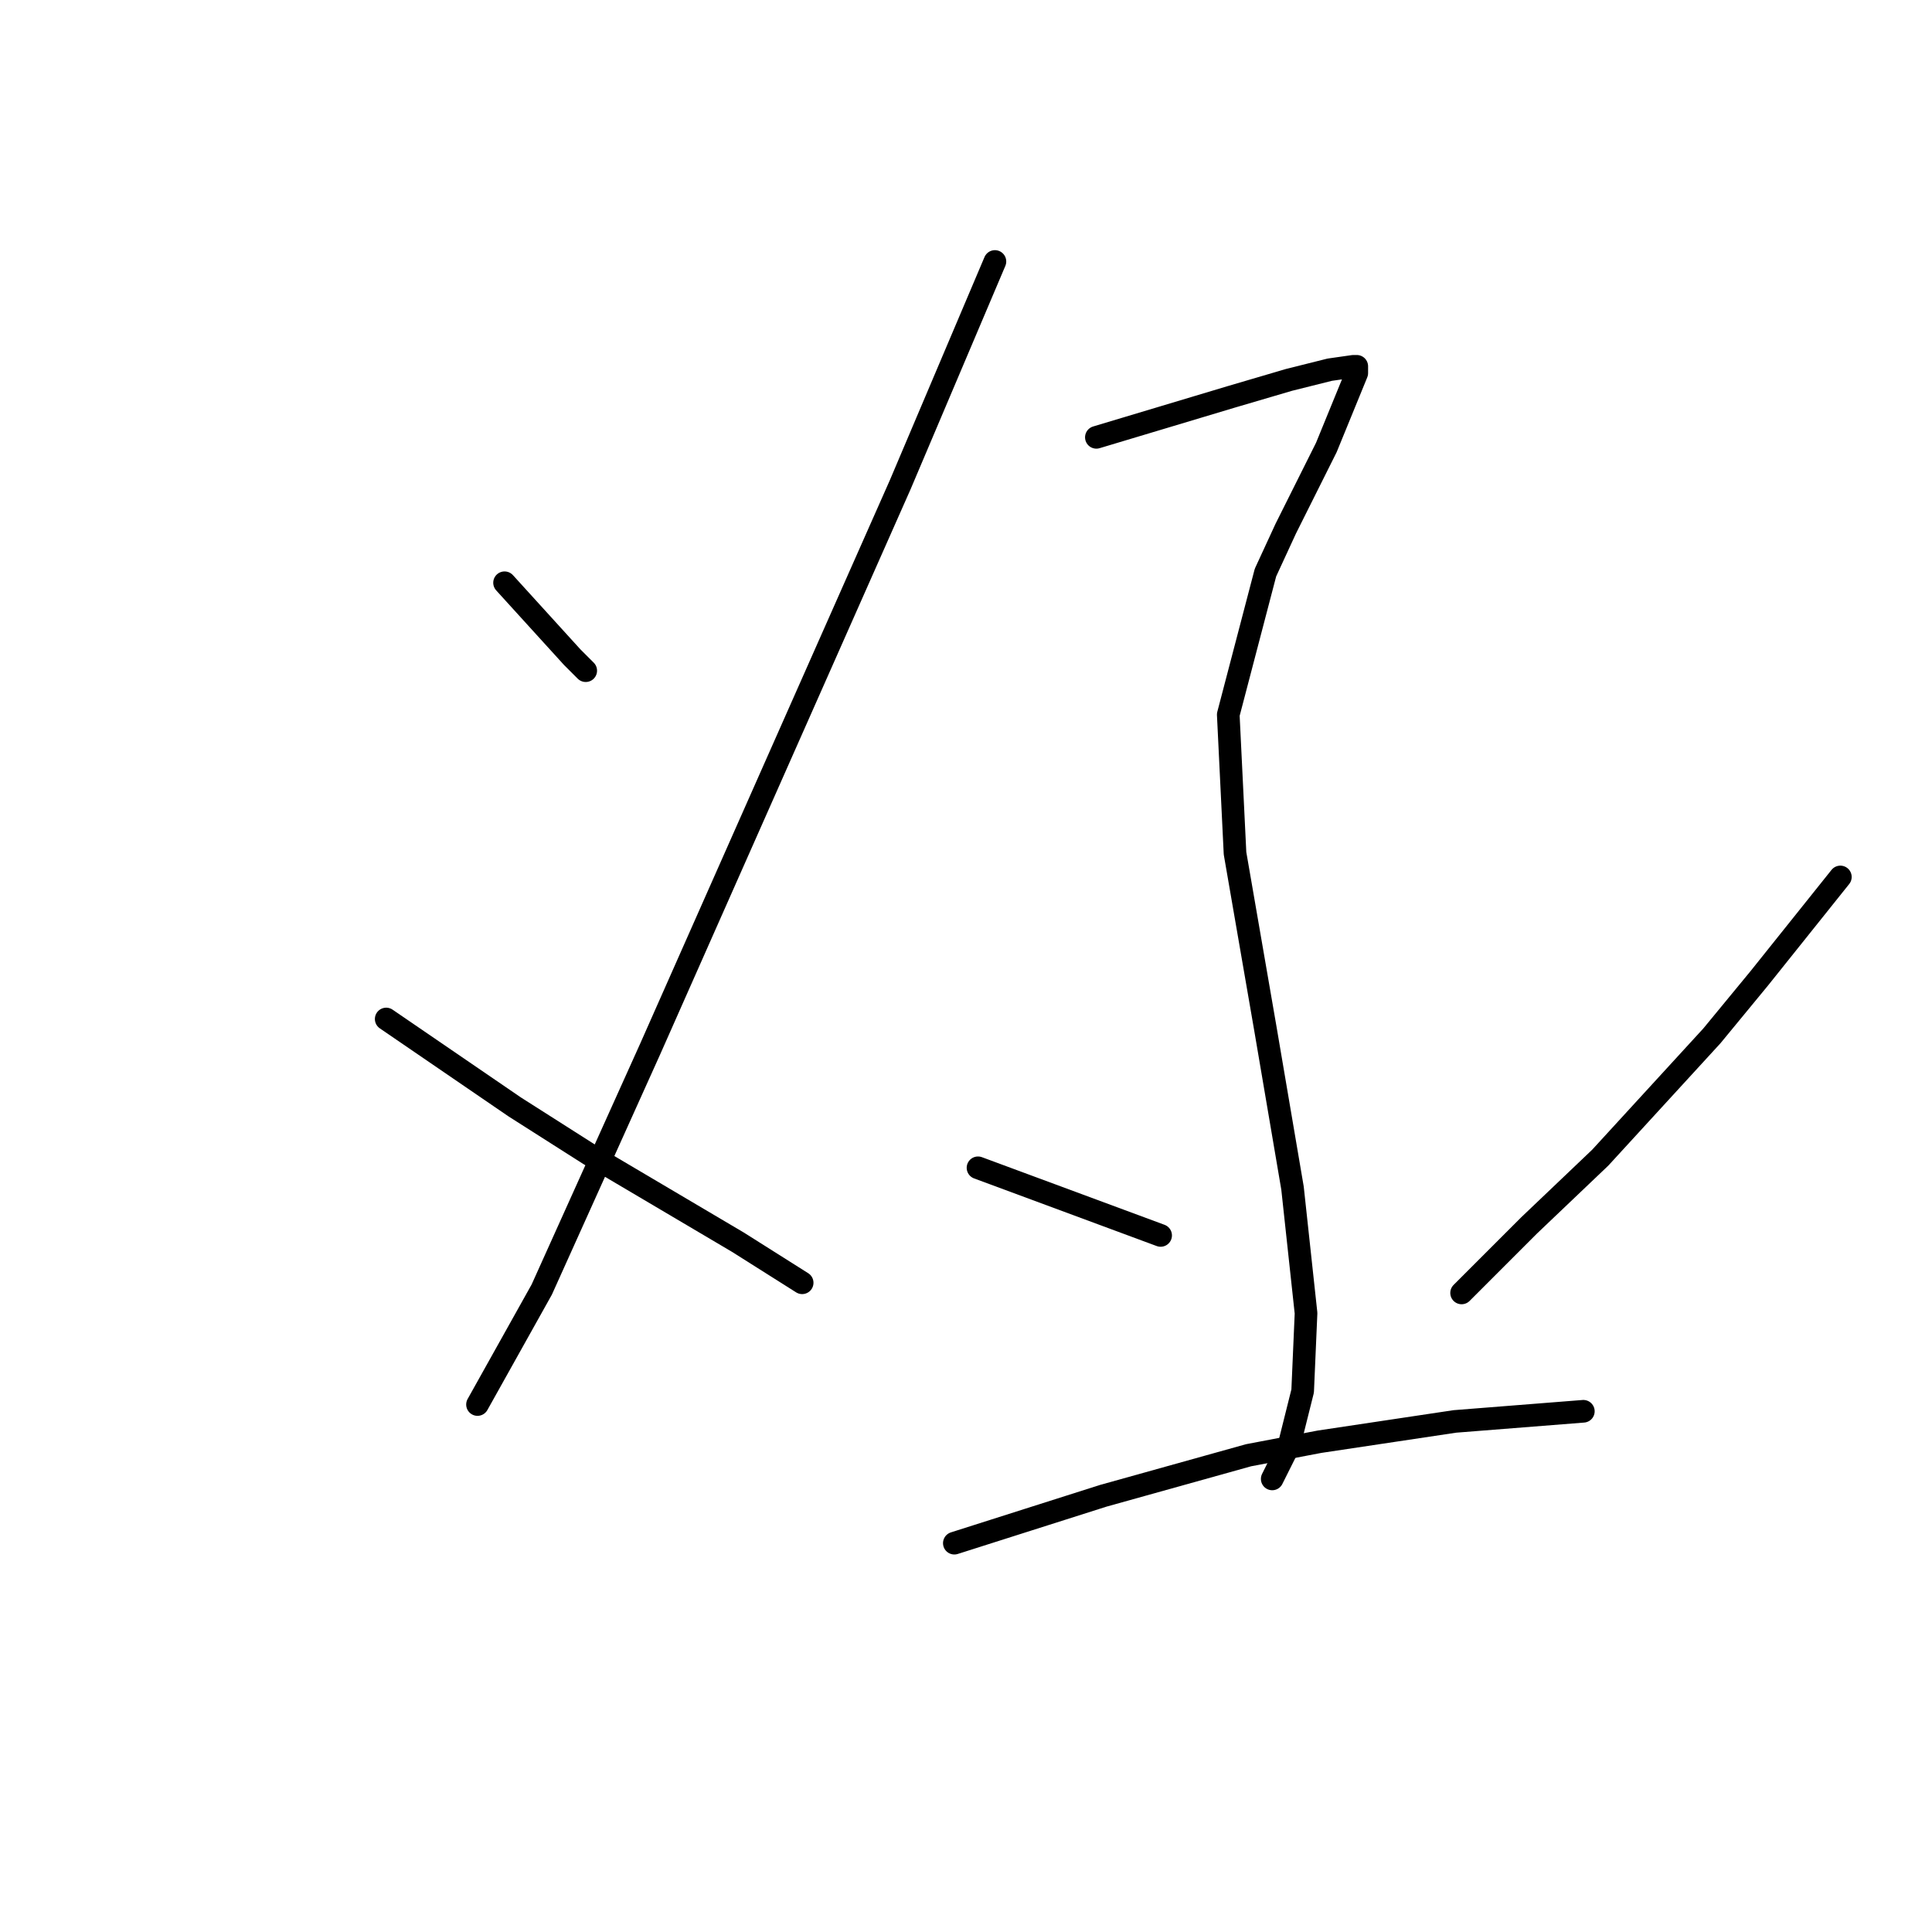 <?xml version="1.0" standalone="no"?>
    <svg width="256" height="256" xmlns="http://www.w3.org/2000/svg" version="1.1">
    <polyline stroke="black" stroke-width="3" stroke-linecap="round" fill="transparent" stroke-linejoin="round" points="66.857 77.218 71.338 82.147 75.819 87.076 77.612 88.868 77.612 88.868 " />
        <polyline stroke="black" stroke-width="3" stroke-linecap="round" fill="transparent" stroke-linejoin="round" points="131.832 34.648 125.558 49.435 119.285 64.223 86.126 139.055 71.786 170.871 63.272 186.106 63.272 186.106 " />
        <polyline stroke="black" stroke-width="3" stroke-linecap="round" fill="transparent" stroke-linejoin="round" points="51.174 135.023 59.688 140.848 68.202 146.673 78.06 152.947 97.776 164.597 106.29 169.974 106.29 169.974 " />
        <polyline stroke="black" stroke-width="3" stroke-linecap="round" fill="transparent" stroke-linejoin="round" points="145.275 57.949 149.756 56.605 154.237 55.261 158.718 53.916 163.199 52.572 170.817 50.332 176.194 48.987 179.331 48.539 179.779 48.539 179.779 49.435 175.746 59.294 170.369 70.048 167.68 75.873 162.751 94.694 163.647 113.066 167.68 136.367 171.265 157.428 173.057 174.007 172.609 184.314 170.817 191.483 168.576 195.964 168.576 195.964 " />
        <polyline stroke="black" stroke-width="3" stroke-linecap="round" fill="transparent" stroke-linejoin="round" points="129.591 154.739 141.69 159.22 153.789 163.701 153.789 163.701 " />
        <polyline stroke="black" stroke-width="3" stroke-linecap="round" fill="transparent" stroke-linejoin="round" points="243.857 116.202 238.48 122.924 233.103 129.645 226.829 137.263 212.042 153.395 202.632 162.357 193.67 171.319 193.67 171.319 " />
        <polyline stroke="black" stroke-width="3" stroke-linecap="round" fill="transparent" stroke-linejoin="round" points="126.455 204.478 136.313 201.341 146.171 198.205 165.439 192.828 174.85 191.035 192.774 188.347 209.801 187.002 209.801 187.002 " />
        </svg>